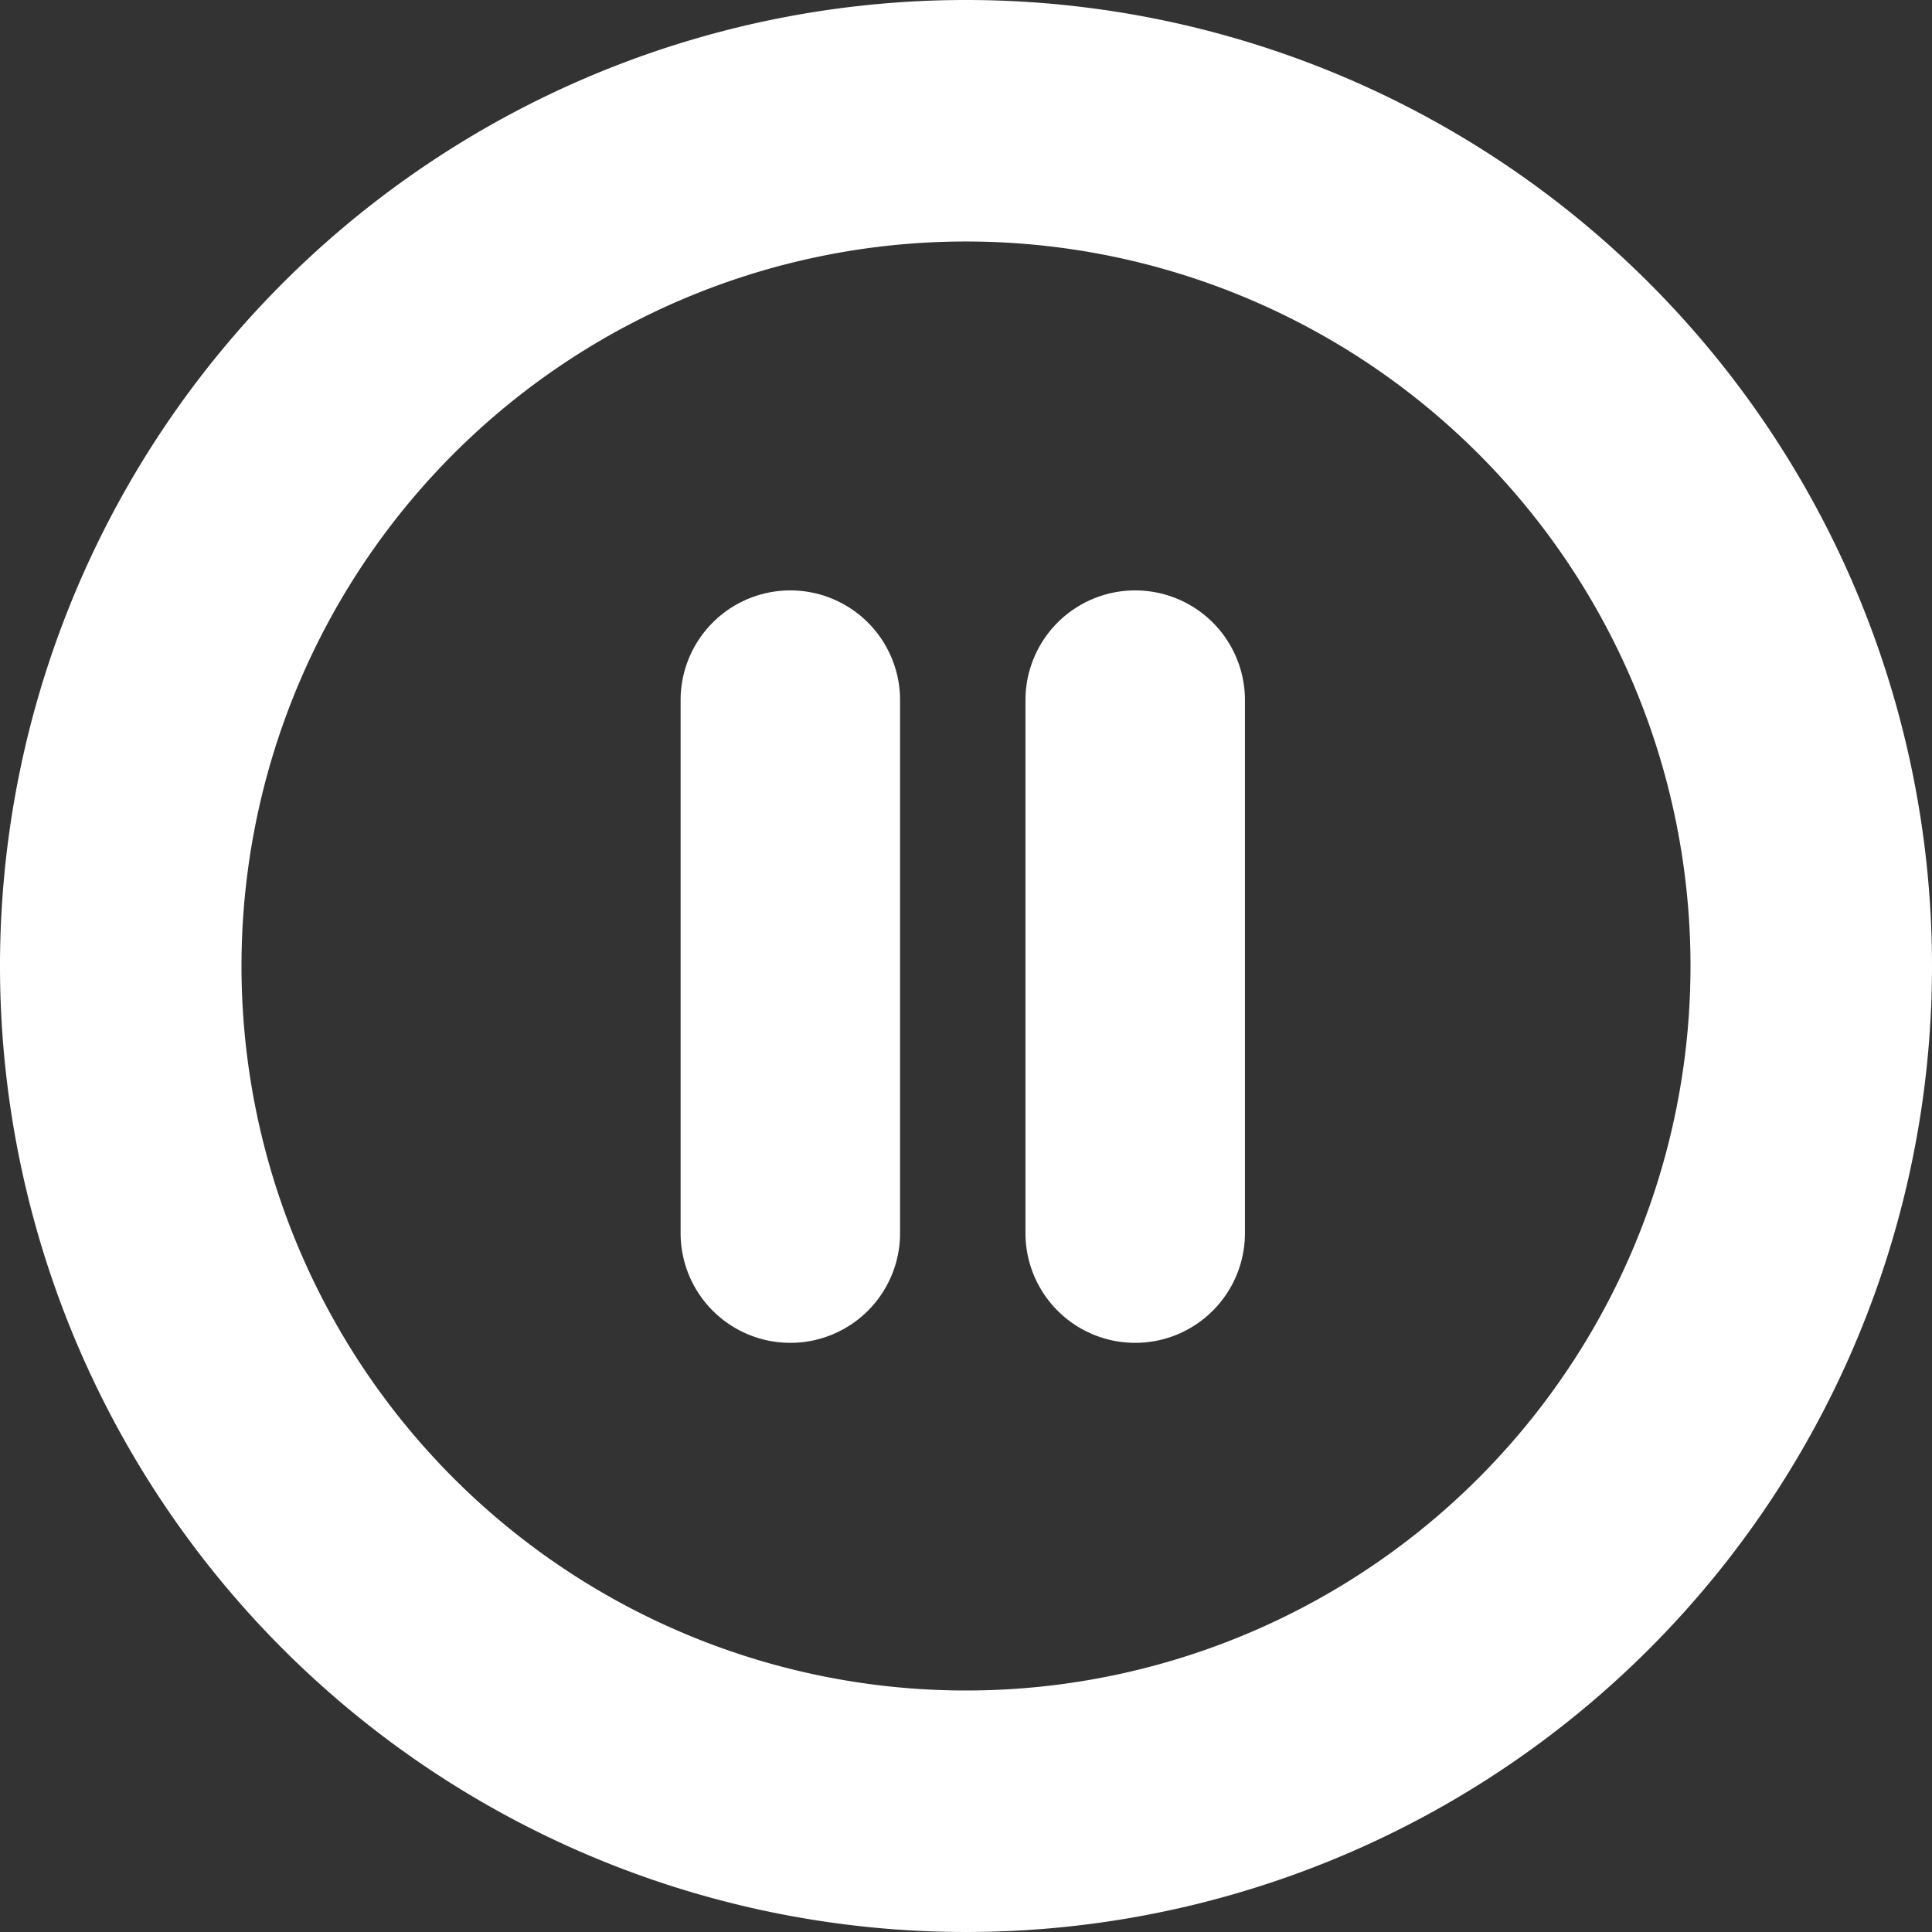<svg xmlns="http://www.w3.org/2000/svg" width="61.624" height="61.624" viewBox="0 0 61.624 61.624">
  <rect x="0" y="0" width="61.624" height="61.624" fill="#333333" stroke="none"/>
  <g id="Group_142" data-name="Group 142" transform="translate(10788.709 1165.832)">
    <g id="delete" transform="translate(-10782.709 -1135.832)">
      <path id="Path_102" data-name="Path 102" d="M30.812,0A30.812,30.812,0,1,0,61.624,30.812,30.812,30.812,0,0,0,30.812,0Zm0,53.921A23.109,23.109,0,1,1,53.921,30.812,23.109,23.109,0,0,1,30.812,53.921Z" transform="translate(-6 -30)" fill="#fff"/>
    </g>
    <g id="pause" transform="translate(-10770 -1147)">
      <path id="Path_103" data-name="Path 103" d="M6.5,0A3.5,3.5,0,0,0,3,3.5v17a3.5,3.5,0,0,0,7,0V3.5A3.5,3.5,0,0,0,6.5,0Z" fill="#fff"/>
      <path id="Path_104" data-name="Path 104" d="M17.5,0A3.5,3.5,0,0,0,14,3.5v17a3.5,3.5,0,0,0,7,0V3.5A3.5,3.5,0,0,0,17.5,0Z" fill="#fff"/>
    </g>
  </g>
</svg>
